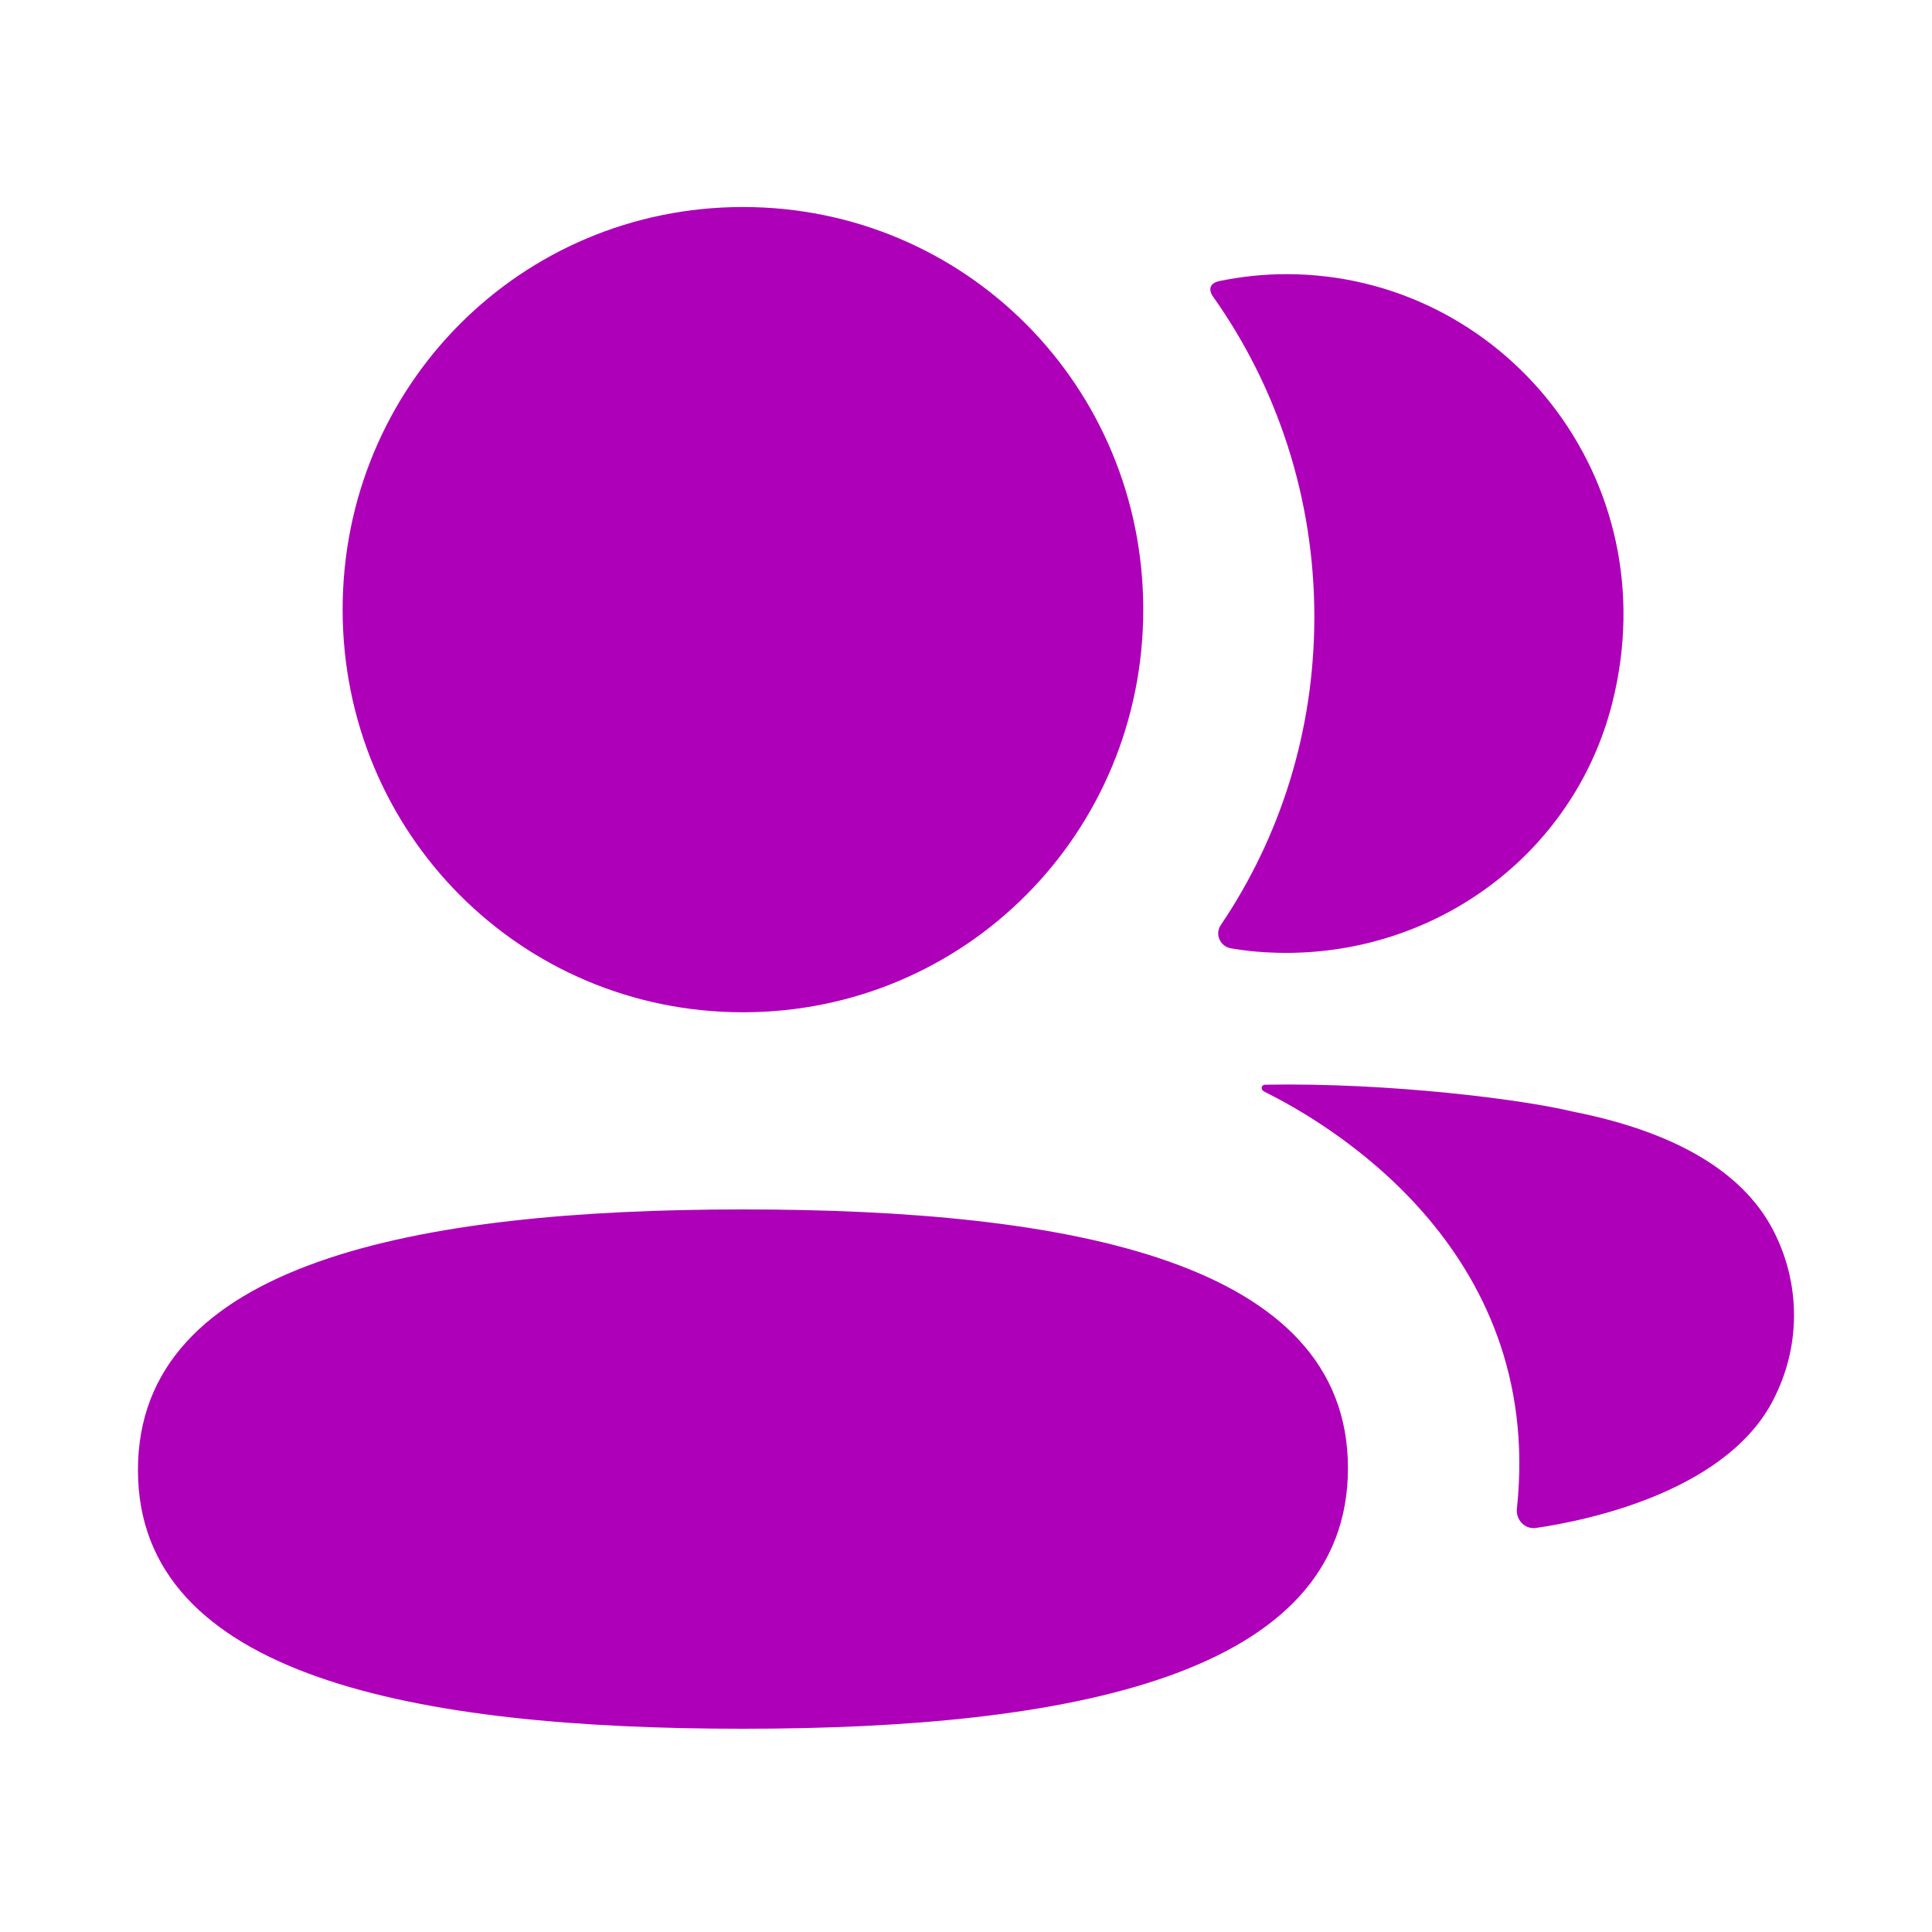 <svg width="20" height="20" viewBox="0 0 20 20" fill="none" xmlns="http://www.w3.org/2000/svg">
<path d="M7.691 12.52C11.069 12.52 13.954 13.055 13.954 15.198C13.954 17.341 11.088 17.896 7.691 17.896C4.313 17.896 1.428 17.36 1.428 15.218C1.428 13.075 4.294 12.52 7.691 12.52ZM13.092 11.229C14.384 11.205 15.772 11.383 16.285 11.508C17.372 11.722 18.087 12.158 18.384 12.792C18.634 13.313 18.634 13.917 18.384 14.436C17.93 15.42 16.47 15.735 15.902 15.817C15.785 15.835 15.69 15.733 15.703 15.615C15.993 12.89 13.686 11.598 13.089 11.301C13.063 11.288 13.058 11.267 13.061 11.255C13.062 11.246 13.073 11.232 13.092 11.229ZM7.691 2.143C9.991 2.143 11.835 3.996 11.835 6.31C11.835 8.624 9.991 10.479 7.691 10.479C5.391 10.479 3.547 8.624 3.547 6.31C3.547 3.996 5.391 2.143 7.691 2.143ZM13.317 2.838C15.539 2.838 17.283 4.94 16.689 7.282C16.288 8.858 14.836 9.906 13.218 9.863C13.056 9.859 12.897 9.844 12.742 9.817C12.63 9.797 12.574 9.671 12.637 9.577C13.255 8.663 13.606 7.565 13.606 6.386C13.606 5.155 13.222 4.007 12.555 3.067C12.534 3.037 12.518 2.992 12.539 2.958C12.556 2.931 12.589 2.917 12.62 2.91C12.845 2.864 13.076 2.838 13.317 2.838Z" fill="#AE00B9"/>
</svg>
